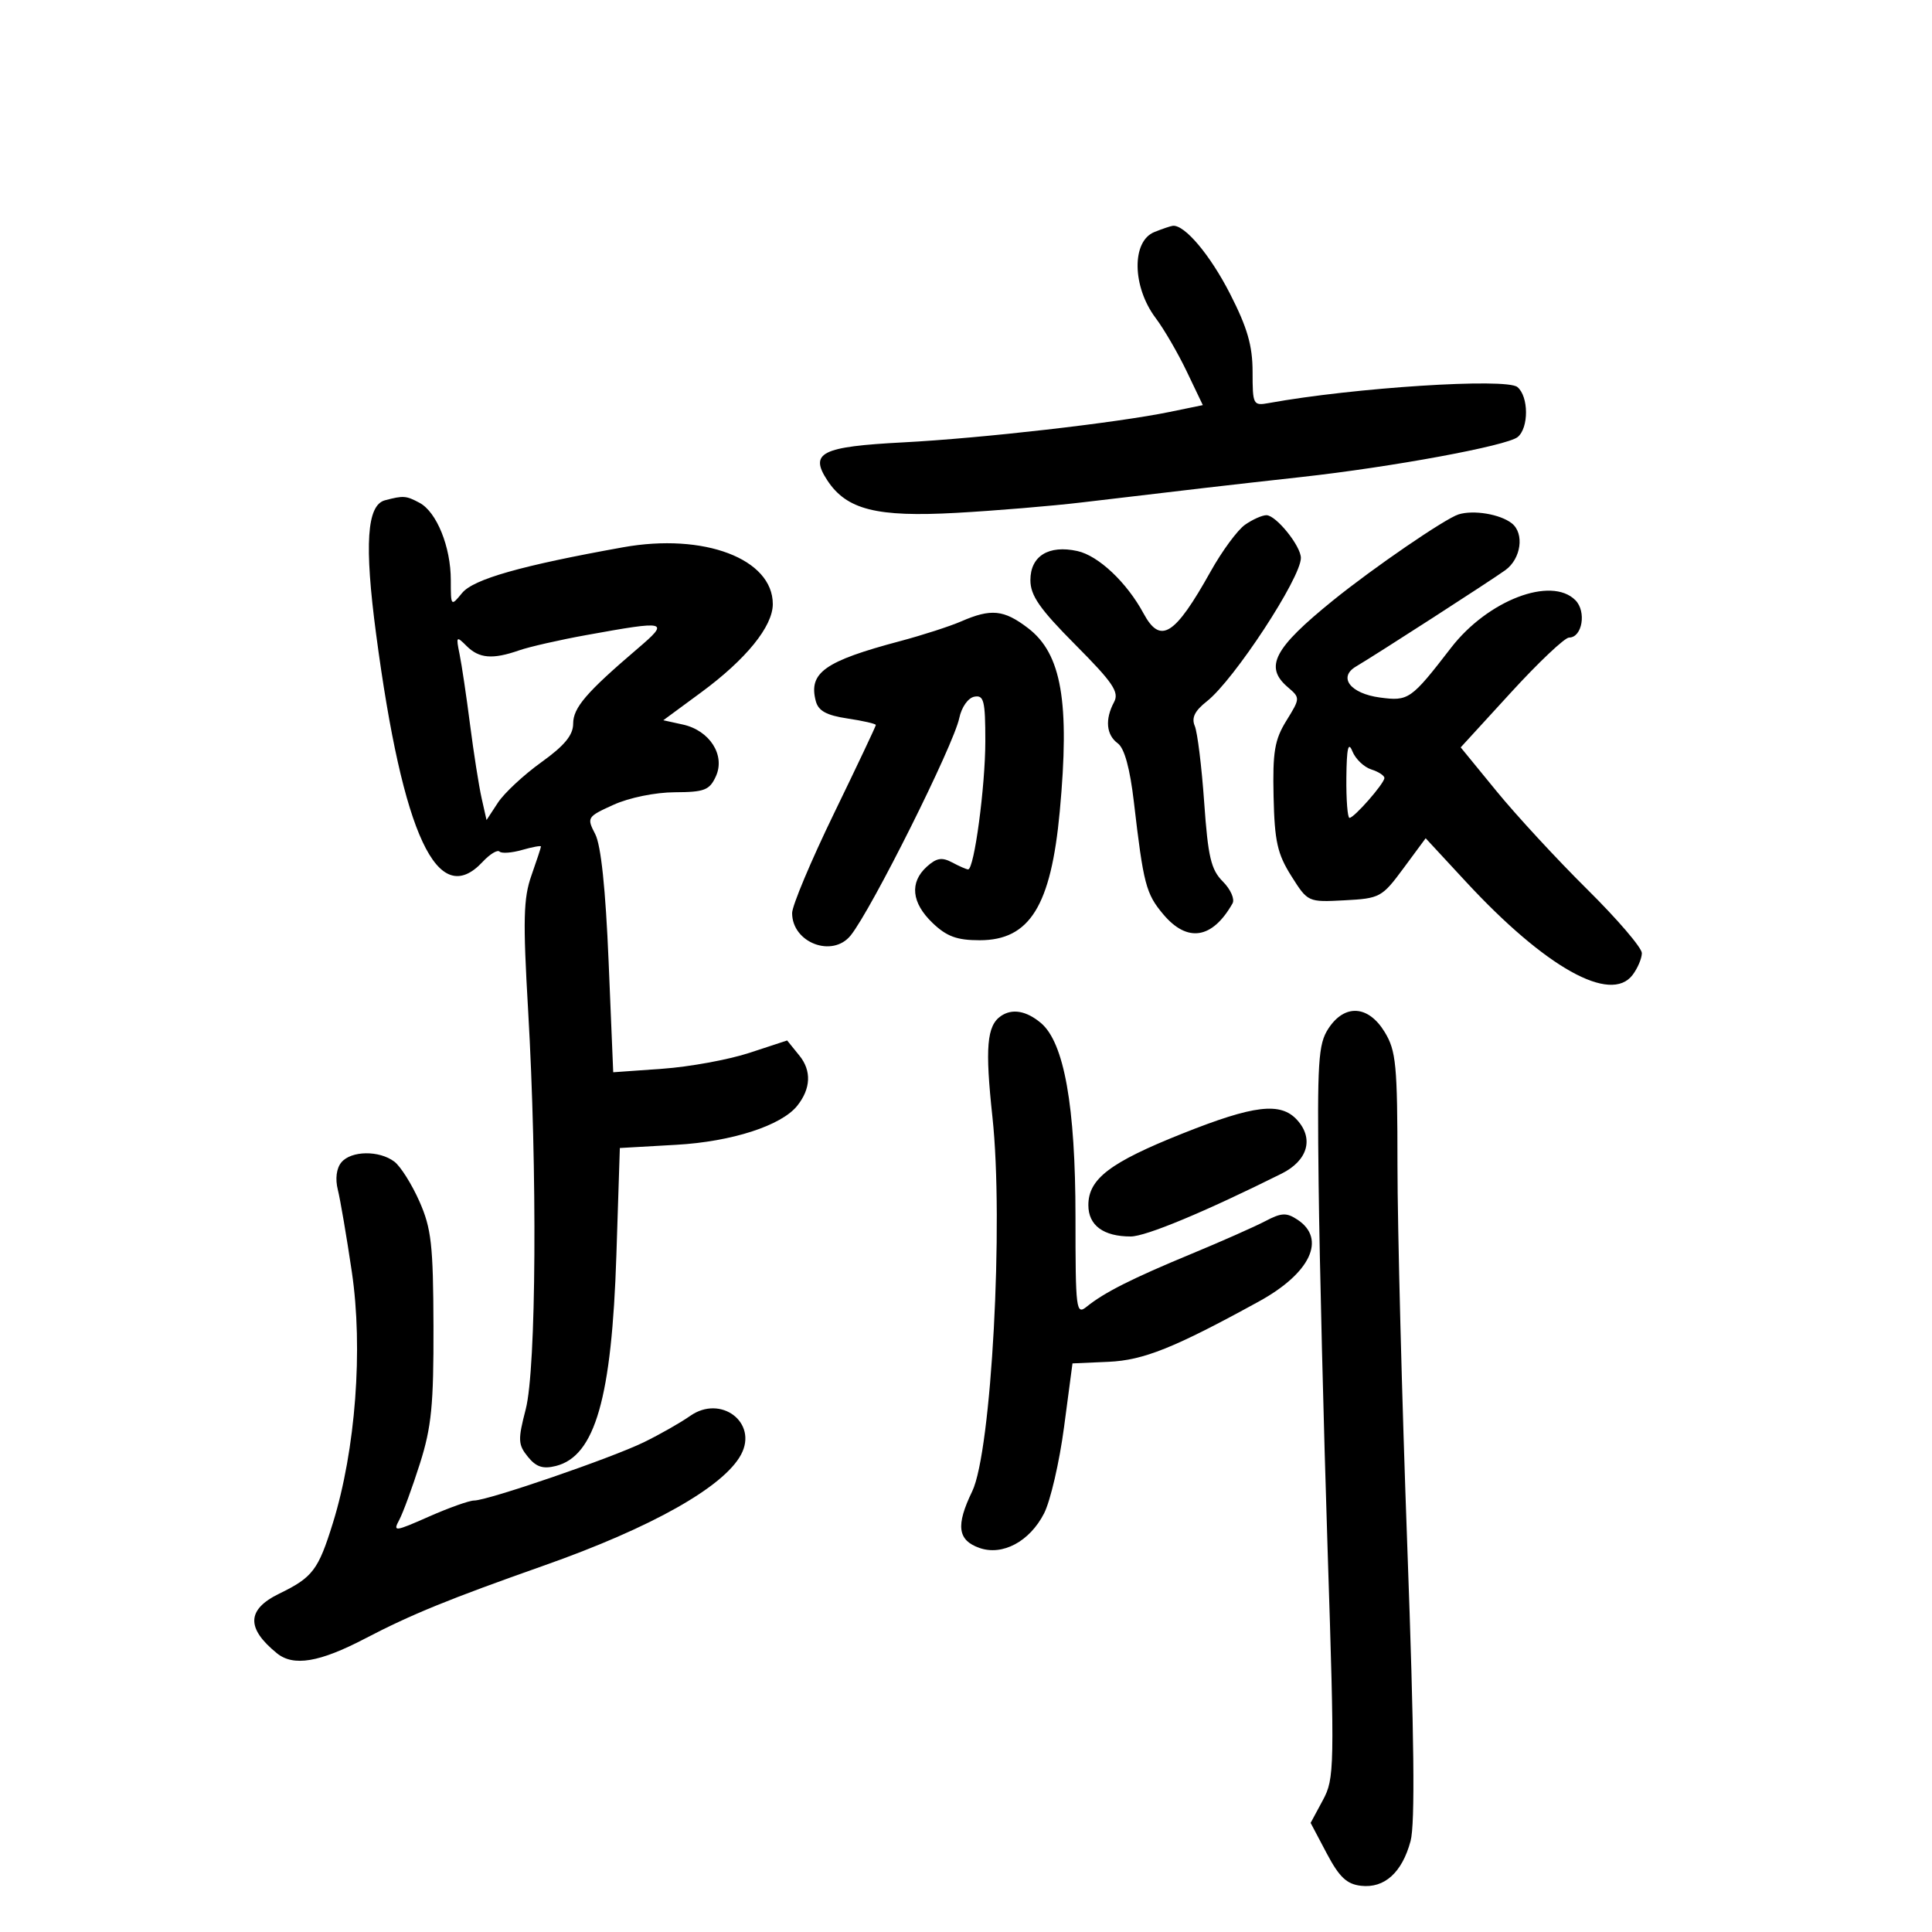 <svg xmlns="http://www.w3.org/2000/svg" width="300" height="300" viewBox="0 0 300 300" version="1.1">
	<path d="M 179.250 36.031 C 175.687 37.463, 175.798 44.536, 179.460 49.396 C 180.746 51.103, 182.918 54.841, 184.286 57.703 L 186.774 62.905 181.637 63.962 C 173.380 65.661, 152.418 68.056, 140.257 68.691 C 127.527 69.356, 125.651 70.292, 128.459 74.579 C 131.453 79.148, 136.113 80.324, 148.500 79.637 C 154.550 79.301, 163.325 78.571, 168 78.013 C 183.779 76.132, 191.459 75.244, 202 74.081 C 216.167 72.519, 234.033 69.217, 235.668 67.860 C 237.409 66.416, 237.380 61.560, 235.622 60.101 C 233.888 58.662, 210.228 60.186, 197 62.589 C 194.591 63.026, 194.500 62.850, 194.500 57.756 C 194.500 53.684, 193.695 50.893, 191 45.619 C 187.918 39.587, 183.951 34.874, 182.115 35.063 C 181.777 35.098, 180.488 35.534, 179.250 36.031 M 59.783 77.683 C 56.958 78.425, 56.554 84.535, 58.407 98.500 C 62.561 129.805, 67.958 141.328, 74.950 133.823 C 76.066 132.625, 77.243 131.909, 77.565 132.231 C 77.887 132.554, 79.467 132.440, 81.075 131.978 C 82.684 131.517, 84 131.277, 84 131.444 C 84 131.612, 83.333 133.639, 82.518 135.950 C 81.275 139.471, 81.192 142.854, 82.003 156.826 C 83.456 181.844, 83.273 212.512, 81.633 218.835 C 80.403 223.574, 80.437 224.318, 81.964 226.204 C 83.251 227.794, 84.305 228.140, 86.319 227.635 C 92.405 226.107, 94.994 217.079, 95.712 194.882 L 96.249 178.263 105.039 177.762 C 113.644 177.271, 121.331 174.787, 123.797 171.700 C 125.911 169.053, 126.033 166.263, 124.137 163.921 L 122.228 161.563 116.364 163.488 C 113.139 164.547, 107.062 165.658, 102.860 165.957 L 95.220 166.500 94.506 149.326 C 94.036 138.025, 93.323 131.250, 92.423 129.515 C 91.090 126.945, 91.163 126.828, 95.278 124.961 C 97.693 123.864, 101.756 123.035, 104.771 123.022 C 109.390 123.003, 110.182 122.695, 111.163 120.541 C 112.656 117.265, 110.202 113.423, 106.032 112.507 L 102.997 111.840 108.879 107.510 C 115.856 102.374, 120 97.266, 120 93.802 C 120 86.774, 109.321 82.723, 96.747 84.982 C 80.912 87.826, 73.518 89.928, 71.750 92.086 C 70.021 94.196, 70 94.171, 70 90.079 C 70 84.921, 67.810 79.504, 65.150 78.080 C 63.057 76.960, 62.650 76.930, 59.783 77.683 M 226.484 79.875 C 224.416 80.516, 213.248 88.170, 207 93.227 C 197.785 100.686, 196.288 103.553, 199.964 106.701 C 201.911 108.368, 201.909 108.411, 199.751 111.904 C 197.921 114.864, 197.604 116.742, 197.760 123.690 C 197.916 130.650, 198.351 132.596, 200.516 136.026 C 203.082 140.090, 203.096 140.097, 208.781 139.799 C 214.278 139.510, 214.596 139.338, 217.926 134.831 L 221.376 130.163 227.622 136.908 C 239.968 150.244, 250.088 155.904, 253.508 151.387 C 254.293 150.349, 254.941 148.825, 254.947 148 C 254.953 147.175, 251.145 142.728, 246.485 138.119 C 241.825 133.509, 235.493 126.658, 232.414 122.895 L 226.817 116.053 234.621 107.527 C 238.913 102.837, 242.974 99, 243.645 99 C 245.698 99, 246.377 94.948, 244.618 93.190 C 240.862 89.433, 231.014 93.208, 225.316 100.589 C 219.089 108.655, 218.728 108.907, 214.258 108.308 C 209.684 107.694, 207.737 105.168, 210.552 103.500 C 213.821 101.562, 231.528 90.138, 233.750 88.532 C 236.201 86.762, 236.741 82.829, 234.750 81.260 C 232.947 79.840, 228.823 79.149, 226.484 79.875 M 193.327 81.483 C 192.163 82.299, 189.760 85.561, 187.988 88.733 C 182.406 98.726, 180.190 100.111, 177.567 95.250 C 174.969 90.434, 170.565 86.283, 167.291 85.564 C 162.832 84.584, 160 86.340, 160 90.083 C 160 92.476, 161.439 94.544, 166.992 100.130 C 172.832 106.005, 173.820 107.468, 172.992 109.016 C 171.555 111.700, 171.773 114.113, 173.571 115.428 C 174.602 116.182, 175.459 119.308, 176.069 124.538 C 177.555 137.300, 177.941 138.777, 180.629 141.971 C 184.371 146.418, 188.250 145.811, 191.384 140.286 C 191.763 139.619, 191.088 138.088, 189.884 136.884 C 188.044 135.044, 187.582 133.087, 186.986 124.598 C 186.596 119.044, 185.938 113.705, 185.525 112.733 C 184.984 111.462, 185.513 110.384, 187.412 108.890 C 191.622 105.579, 202 89.749, 202 86.638 C 202 84.782, 198.146 80, 196.650 80 C 195.987 80, 194.492 80.667, 193.327 81.483 M 149.275 96.480 C 147.501 97.252, 143.226 98.633, 139.775 99.551 C 128.035 102.672, 125.522 104.457, 126.673 108.858 C 127.073 110.386, 128.330 111.077, 131.605 111.568 C 134.022 111.930, 136 112.384, 136 112.575 C 136 112.766, 133.075 118.948, 129.500 126.313 C 125.925 133.678, 123 140.639, 123 141.781 C 123 146.390, 129.262 148.779, 132.095 145.250 C 135.350 141.196, 148.071 115.734, 148.954 111.506 C 149.308 109.812, 150.322 108.369, 151.290 108.183 C 152.776 107.896, 153 108.801, 153 115.095 C 153 122.110, 151.272 135, 150.332 135 C 150.077 135, 148.961 134.514, 147.851 133.920 C 146.269 133.074, 145.420 133.215, 143.917 134.575 C 141.214 137.021, 141.535 140.181, 144.805 143.313 C 147.001 145.417, 148.588 146, 152.118 146 C 159.890 146, 163.195 140.686, 164.559 126 C 166.140 108.979, 164.846 101.510, 159.624 97.527 C 155.879 94.671, 153.898 94.470, 149.275 96.480 M 91 98.622 C 86.875 99.369, 82.195 100.435, 80.601 100.990 C 76.485 102.424, 74.391 102.248, 72.450 100.307 C 70.858 98.716, 70.793 98.791, 71.358 101.557 C 71.690 103.175, 72.423 108.100, 72.987 112.500 C 73.552 116.900, 74.359 122.038, 74.781 123.919 L 75.549 127.338 77.320 124.634 C 78.294 123.148, 81.321 120.329, 84.046 118.372 C 87.659 115.776, 89 114.152, 89 112.372 C 89 109.895, 91.032 107.526, 98.968 100.750 C 104.053 96.408, 103.719 96.319, 91 98.622 M 209.063 120.750 C 209.029 124.188, 209.247 127, 209.548 127 C 210.274 127, 214.928 121.692, 214.968 120.817 C 214.986 120.442, 214.071 119.840, 212.935 119.479 C 211.800 119.119, 210.478 117.851, 209.999 116.662 C 209.359 115.075, 209.110 116.163, 209.063 120.750 M 155.427 157.765 C 153.229 159.270, 152.941 162.684, 154.105 173.449 C 155.874 189.817, 153.949 225.408, 150.961 231.580 C 148.396 236.880, 148.690 239.167, 152.093 240.364 C 155.669 241.622, 159.888 239.366, 162.122 235 C 163.107 233.075, 164.503 227.047, 165.224 221.604 L 166.535 211.709 172.137 211.461 C 177.569 211.220, 182.352 209.300, 195.500 202.081 C 203.486 197.697, 205.991 192.374, 201.475 189.392 C 199.762 188.261, 198.990 188.295, 196.475 189.617 C 194.839 190.477, 189.675 192.764, 185 194.700 C 175.778 198.520, 171.474 200.690, 168.750 202.894 C 167.098 204.231, 167 203.452, 167 188.969 C 167 171.740, 165.235 161.860, 161.617 158.836 C 159.359 156.949, 157.172 156.571, 155.427 157.765 M 206.273 159.715 C 204.692 162.135, 204.528 164.766, 204.757 183.965 C 204.899 195.809, 205.528 221.370, 206.155 240.767 C 207.252 274.647, 207.222 276.173, 205.405 279.547 L 203.514 283.059 206.007 287.779 C 207.961 291.479, 209.114 292.570, 211.338 292.825 C 214.978 293.242, 217.716 290.770, 219.032 285.880 C 219.750 283.214, 219.600 269.580, 218.531 240.288 C 217.692 217.305, 217.003 190.625, 216.999 181 C 216.993 165.321, 216.786 163.162, 215.011 160.250 C 212.468 156.080, 208.794 155.855, 206.273 159.715 M 183.567 176.033 C 172.346 180.509, 169 183.061, 169 187.139 C 169 190.274, 171.334 192, 175.573 192 C 177.920 192, 187.076 188.187, 199 182.244 C 203.061 180.220, 204.052 176.819, 201.425 173.918 C 198.865 171.089, 194.733 171.578, 183.567 176.033 M 53.005 180.494 C 52.242 181.414, 52.031 183.049, 52.458 184.744 C 52.839 186.260, 53.818 192, 54.633 197.500 C 56.402 209.438, 55.217 225.131, 51.688 236.500 C 49.424 243.794, 48.561 244.931, 43.359 247.462 C 38.313 249.918, 38.200 252.820, 43 256.718 C 45.570 258.805, 49.599 258.133, 56.677 254.438 C 63.852 250.691, 69.686 248.311, 84.500 243.085 C 101.161 237.208, 112.385 230.886, 115.072 225.865 C 117.728 220.904, 111.930 216.504, 107.165 219.864 C 105.699 220.897, 102.475 222.732, 100 223.941 C 94.965 226.402, 75.752 233, 73.623 233 C 72.867 233, 69.701 234.127, 66.587 235.504 C 61.277 237.852, 60.992 237.884, 61.992 236.016 C 62.578 234.920, 64.024 230.981, 65.205 227.262 C 67.005 221.593, 67.345 218.148, 67.309 205.944 C 67.271 193.302, 66.984 190.753, 65.125 186.549 C 63.947 183.887, 62.200 181.113, 61.242 180.386 C 58.892 178.602, 54.528 178.659, 53.005 180.494" stroke="none" fill="black" fill-rule="evenodd"/>
</svg>